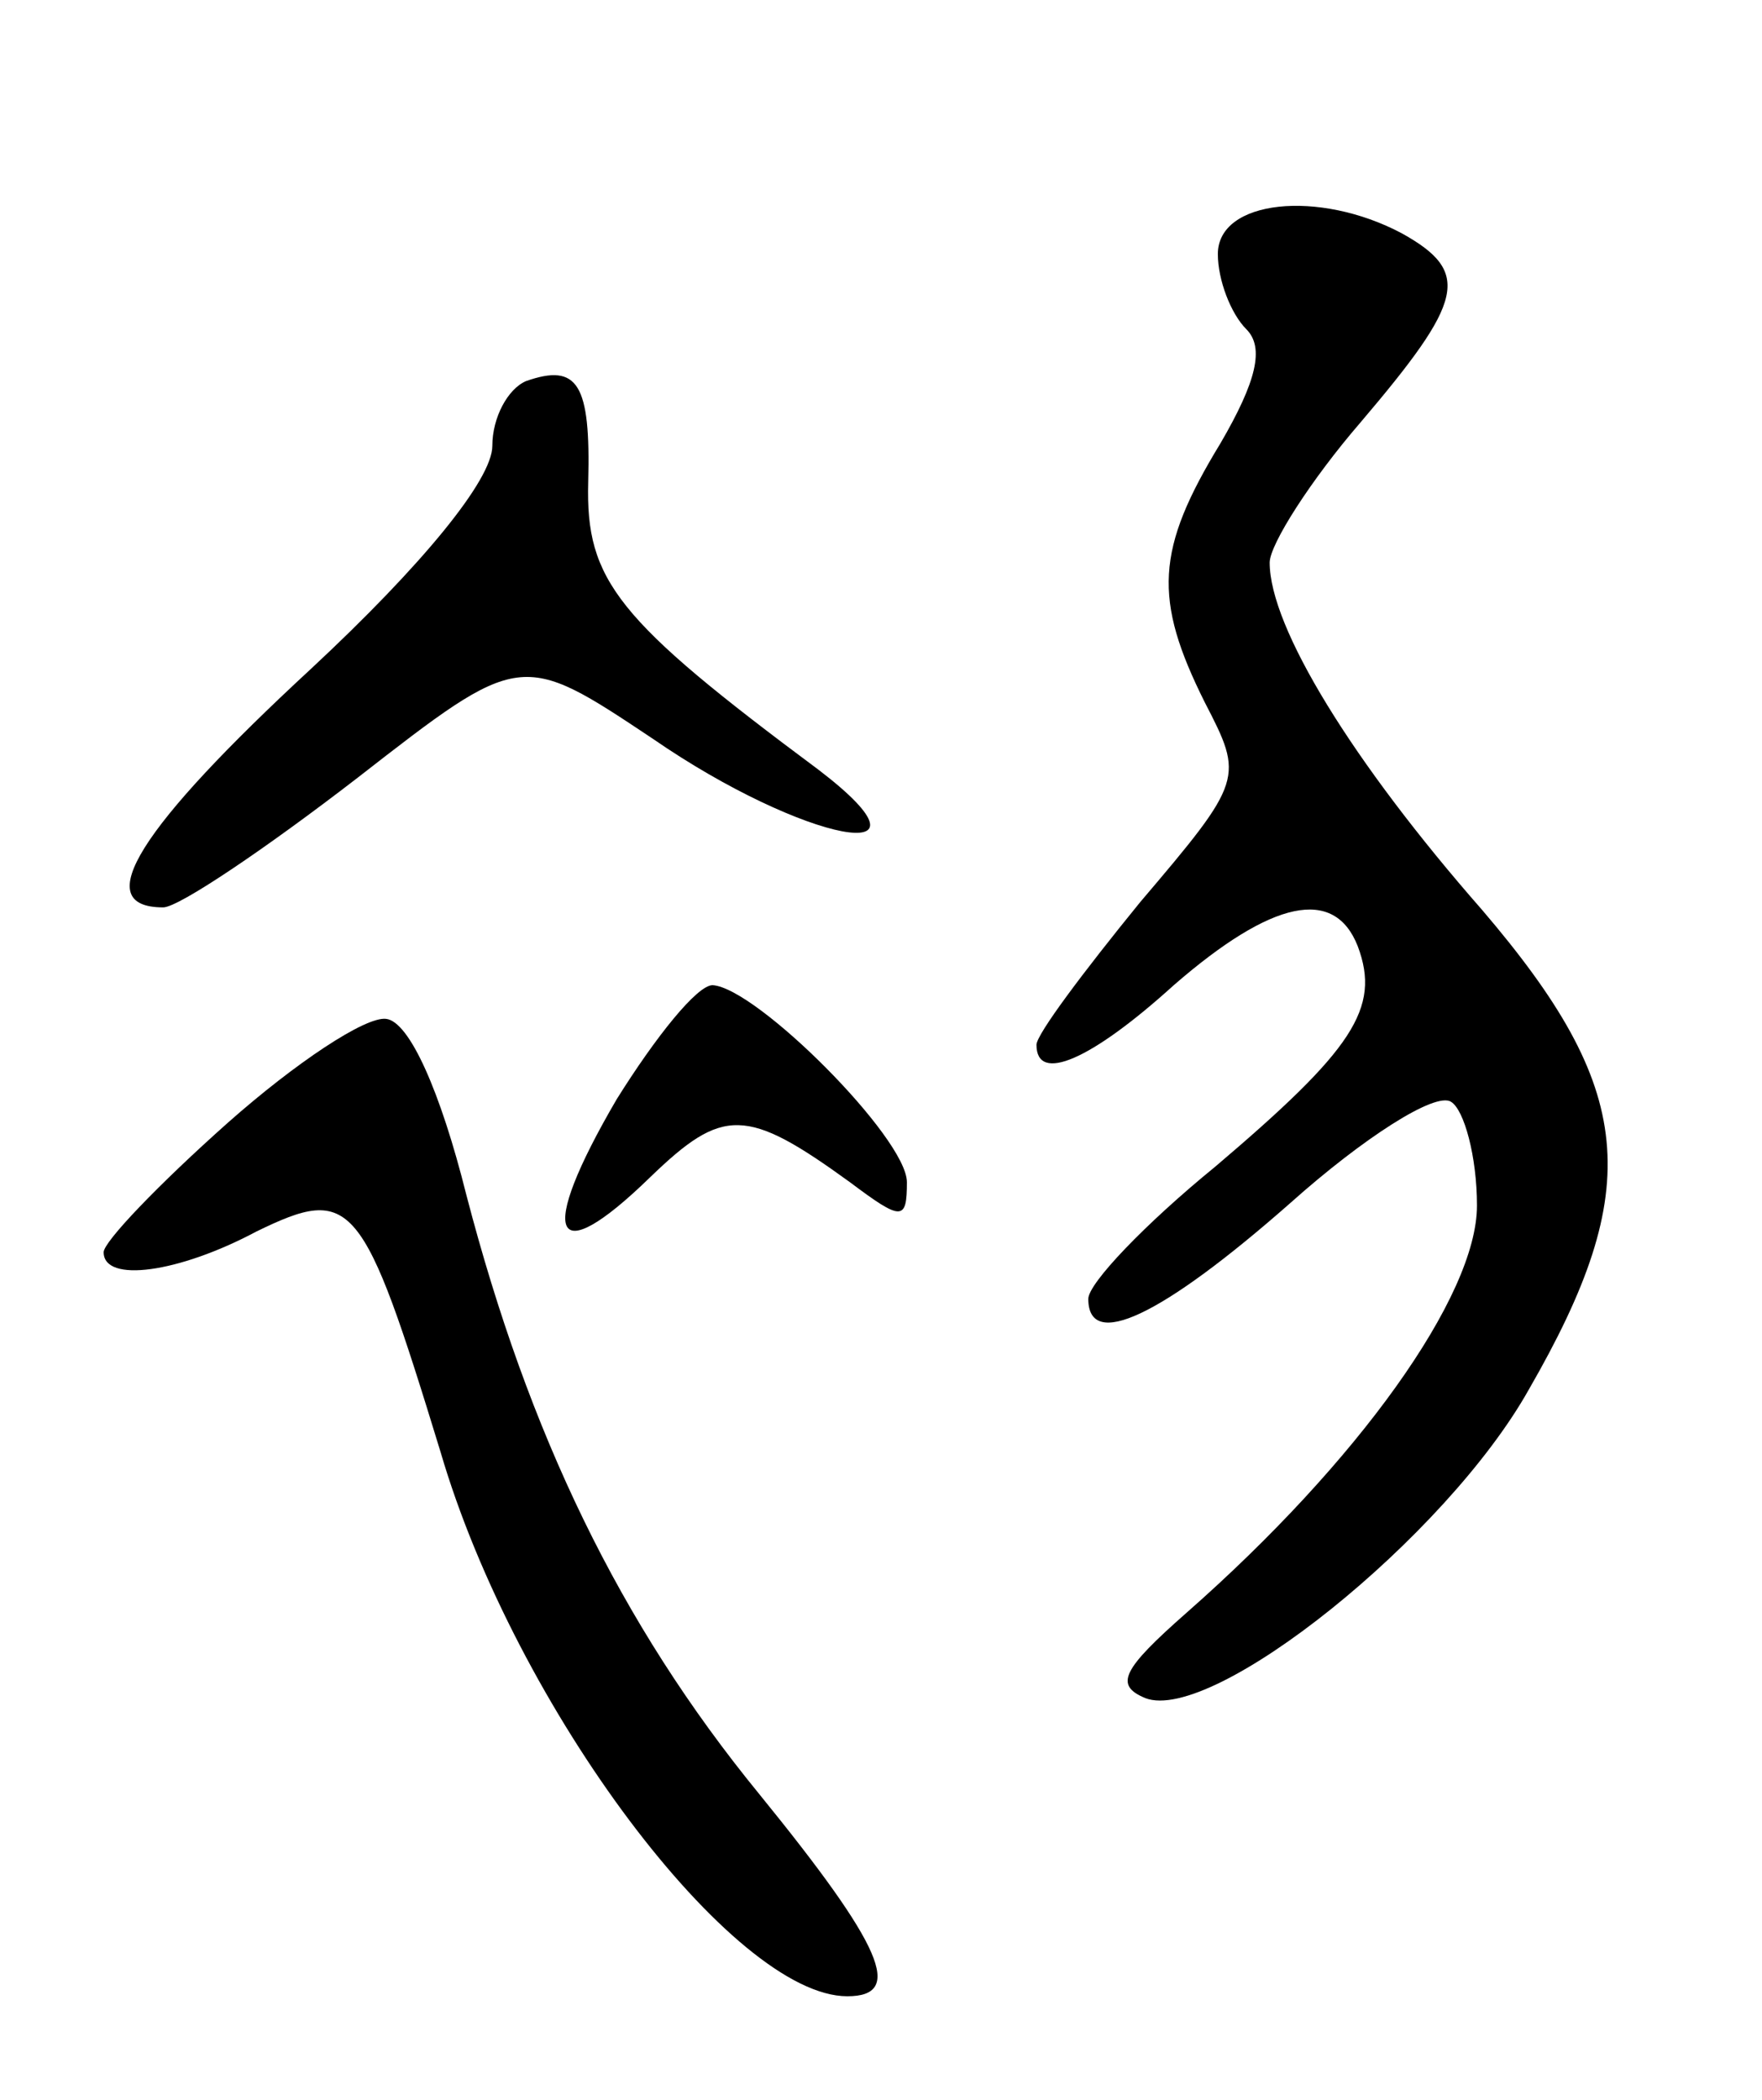 <svg version="1.0" xmlns="http://www.w3.org/2000/svg"
 width="68pt" height="81pt" viewBox="0 0 68 81"
 preserveAspectRatio="xMidYMid meet">
<g transform="translate(0,81) scale(0.1,-0.1)"
fill="#000000" stroke="none">
<path d="M470 712 c0 -10 5 -23 11 -29 7 -7 4 -20 -10 -44 -25 -41 -26 -60 -6
-100 15 -29 15 -30 -25 -77 -22 -27 -40 -51 -40 -55 0 -15 21 -6 53 23 38 33
62 38 71 15 9 -24 -2 -40 -55 -85 -27 -22 -49 -45 -49 -51 0 -20 28 -7 78 37
28 25 56 43 62 39 5 -3 10 -21 10 -40 0 -35 -46 -99 -112 -157 -25 -22 -28
-28 -16 -33 26 -10 116 62 148 119 45 78 41 116 -18 185 -50 57 -82 109 -82
134 0 7 16 32 35 54 40 47 43 58 16 73 -32 17 -71 13 -71 -8z"/>
<path d="M203 663 c-7 -3 -13 -14 -13 -25 0 -13 -27 -46 -70 -86 -66 -61 -86
-92 -57 -92 6 0 40 23 75 50 63 49 63 49 114 15 58 -40 115 -51 64 -12 -78 58
-90 73 -89 111 1 38 -4 46 -24 39z"/>
<path d="M238 386 c-31 -53 -25 -67 13 -30 28 27 37 27 77 -2 20 -15 22 -15
22 0 0 17 -58 75 -75 76 -6 0 -22 -20 -37 -44z"/>
<path d="M88 377 c-27 -24 -48 -46 -48 -50 0 -12 29 -8 59 8 37 18 41 13 71
-85 29 -99 113 -210 157 -210 22 0 14 19 -34 78 -54 66 -89 139 -113 231 -10
40 -22 67 -31 68 -8 1 -35 -17 -61 -40z"/>
</g>
</svg>
